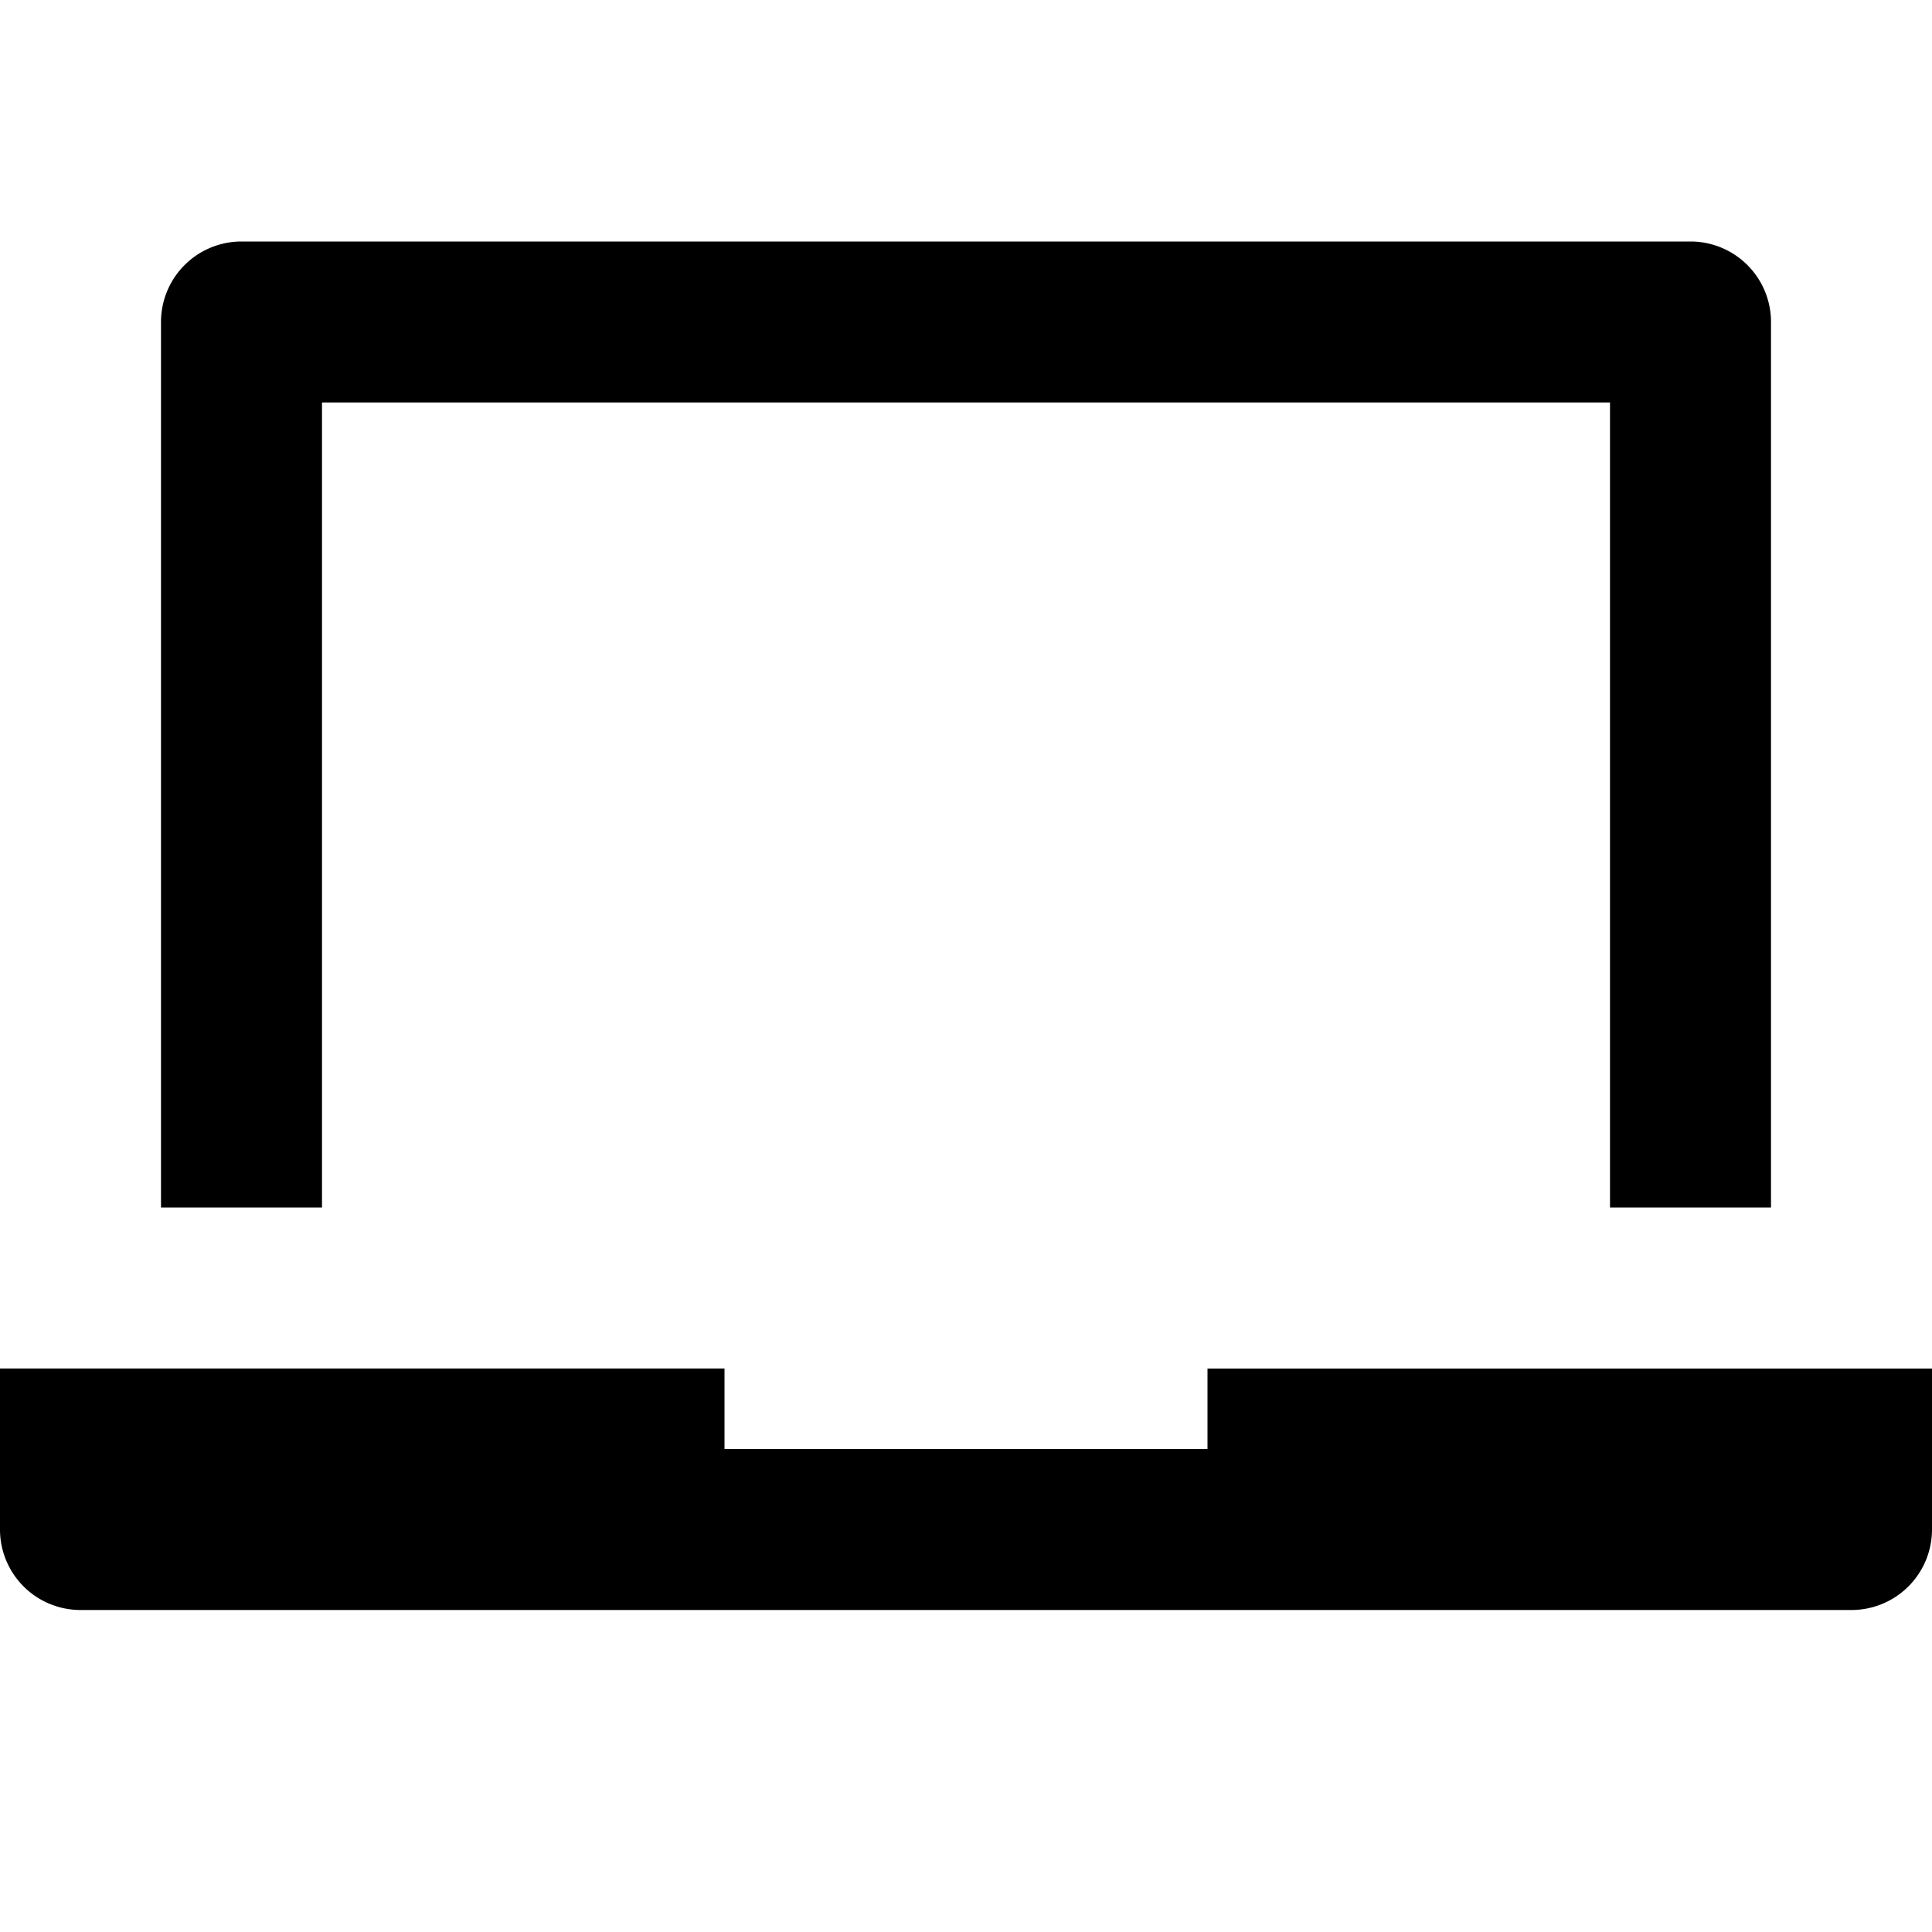 <svg id="nc_icon" xmlns="http://www.w3.org/2000/svg" xml:space="preserve" viewBox="0 0 24 24"><g fill="currentColor" class="nc-icon-wrapper"><path d="M4 5h16v10h2V4a1 1 0 0 0-1-1H3a1 1 0 0 0-1 1v11h2V5z" data-color="color-2"/><path d="M15 18H9v-1H0v2a1 1 0 0 0 1 1h22a1 1 0 0 0 1-1v-2h-9v1z"/></g></svg>
